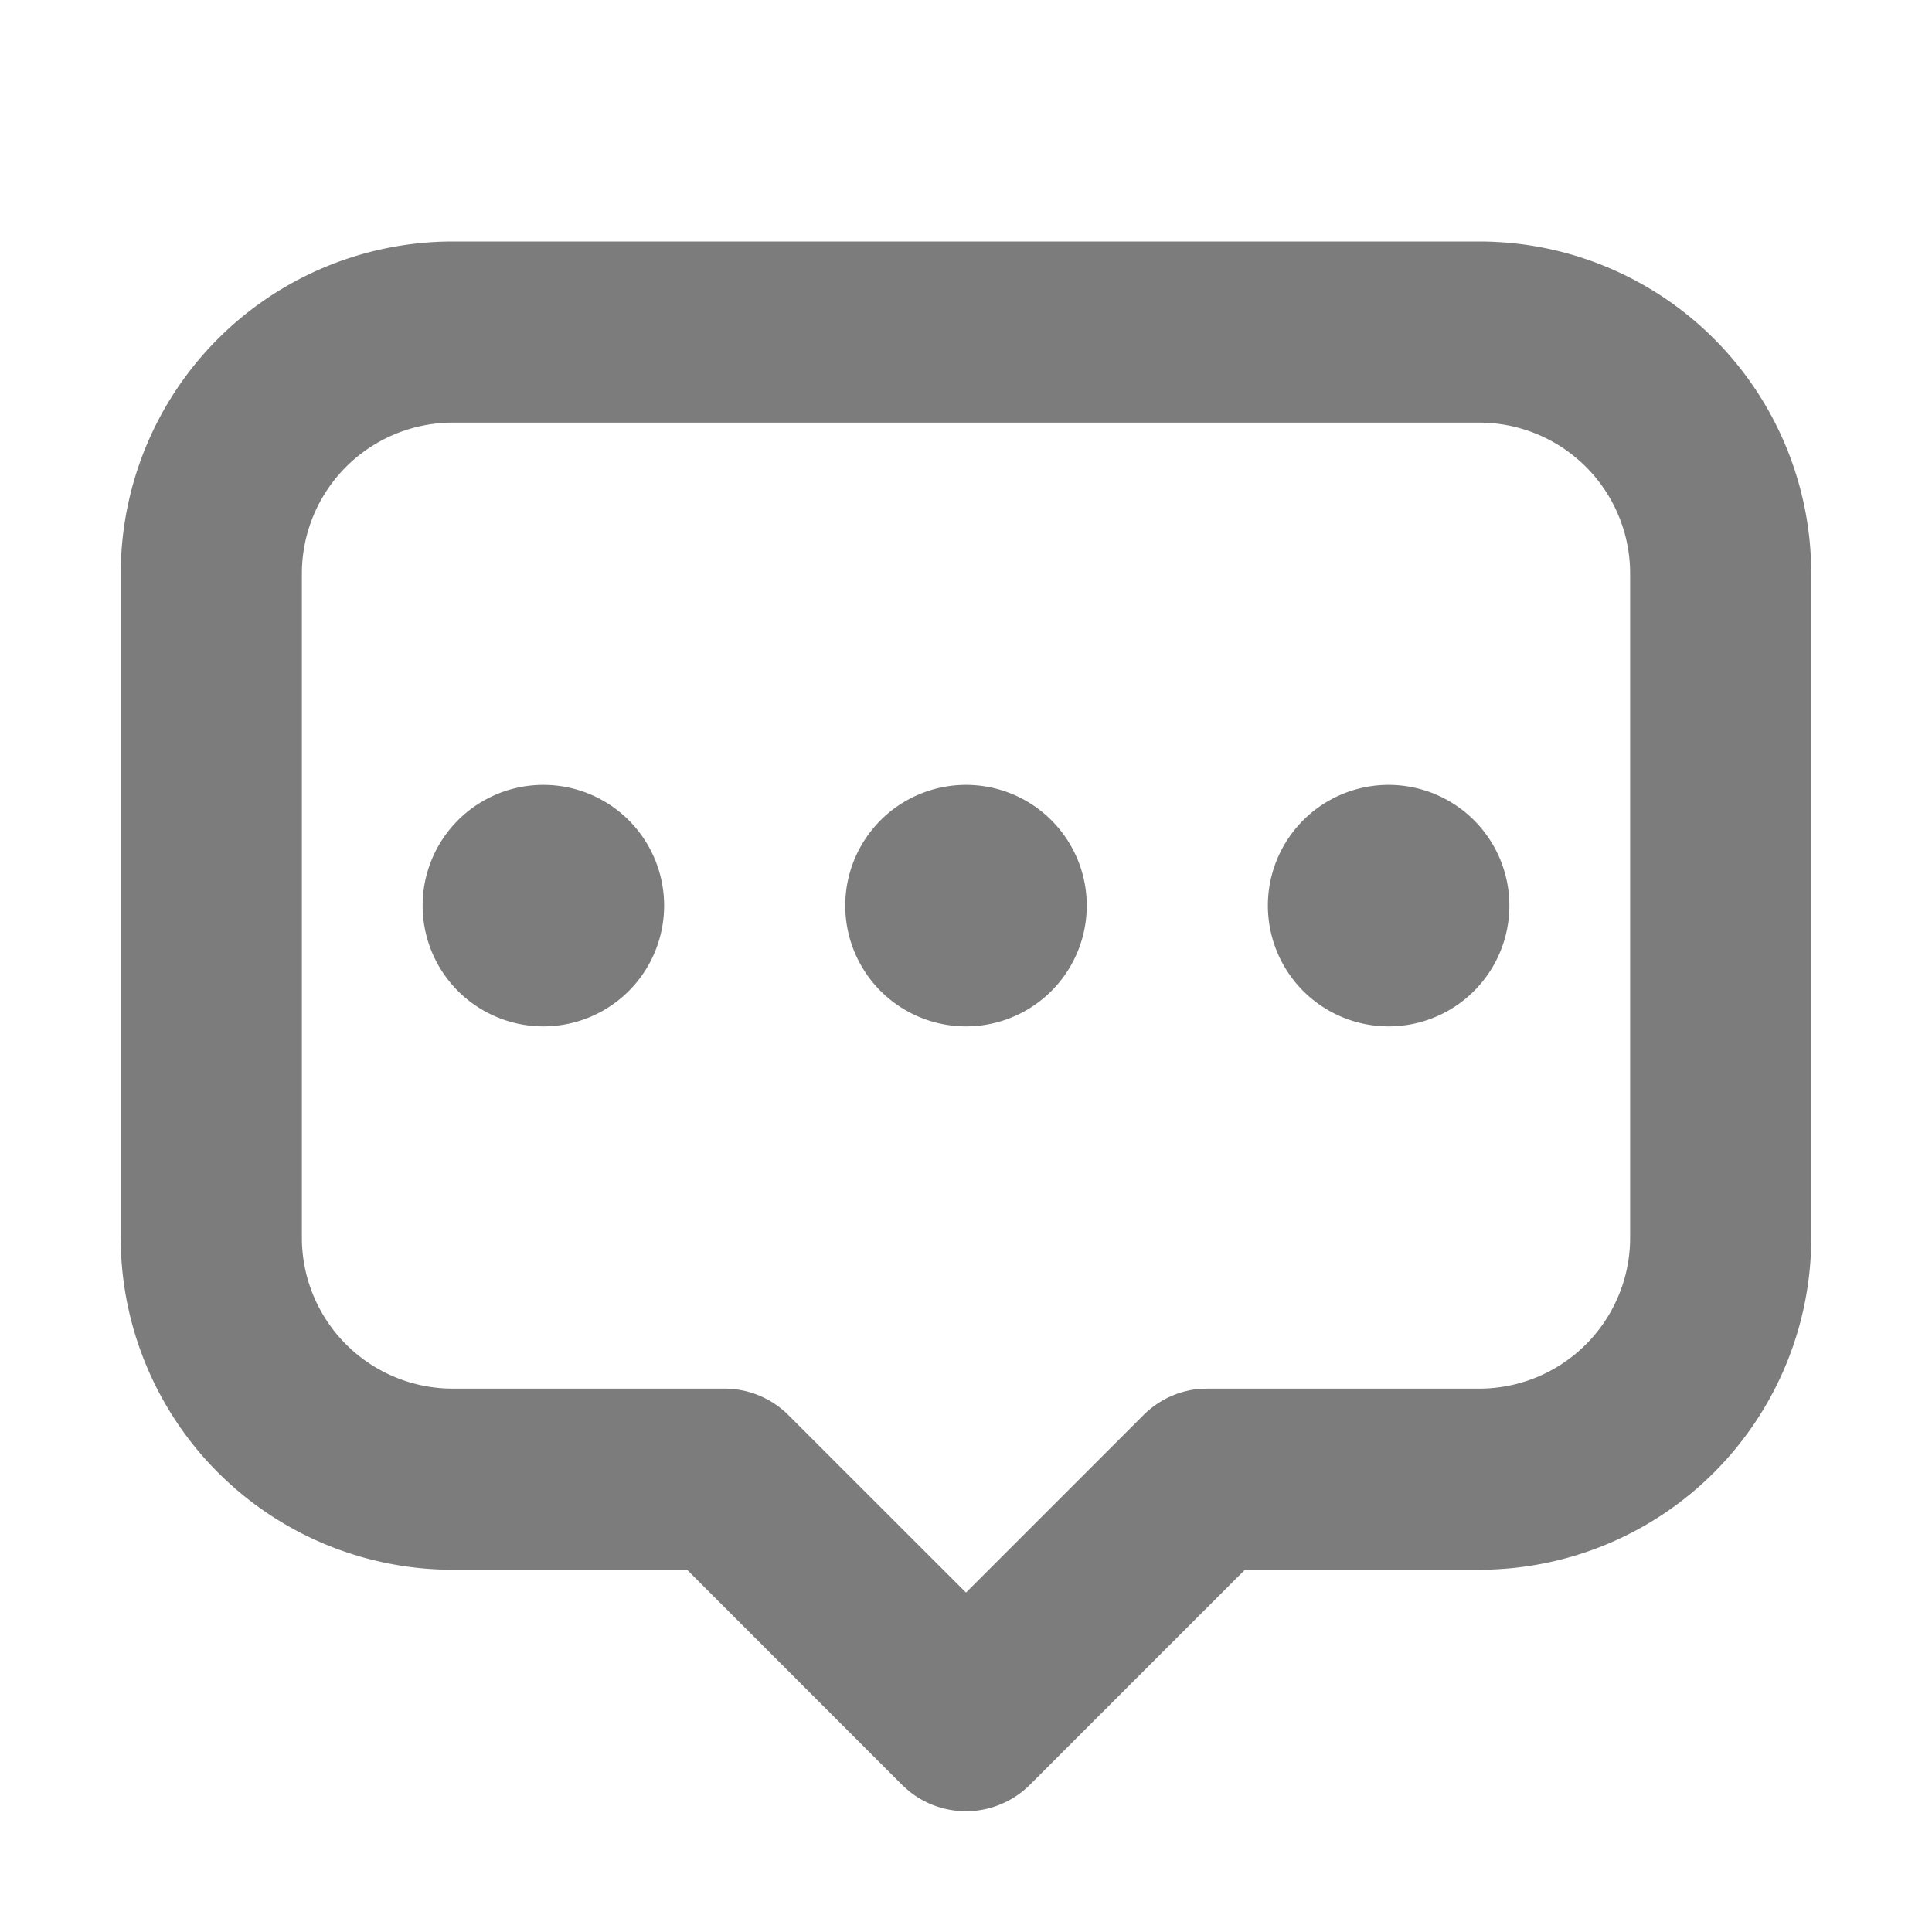 <svg xmlns="http://www.w3.org/2000/svg" width="32" height="32" viewBox="0 0 32 32" class="n-fx0"><path d="M24.5 4A5.5 5.5 0 0130 9.5v11a5.5 5.5 0 01-5.5 5.5h-3.88l-3.56 3.56a1.5 1.5 0 01-2.007.104l-.114-.103L11.38 26H7.5a5.5 5.5 0 01-5.496-5.279L2 20.5v-11A5.5 5.5 0 017.5 4zm0 3h-17A2.5 2.5 0 005 9.5v11A2.5 2.5 0 007.5 23H12a1.5 1.5 0 011.06.44L16 26.378l2.94-2.94a1.5 1.5 0 01.912-.432L20 23h4.5a2.5 2.5 0 002.5-2.5v-11A2.5 2.5 0 0024.5 7zM16 13a2 2 0 110 4 2 2 0 010-4zm-7 0a2 2 0 110 4 2 2 0 010-4zm14 0a2 2 0 110 4 2 2 0 010-4z" fill="#7c7c7c" fill-rule="nonzero"></path></svg>